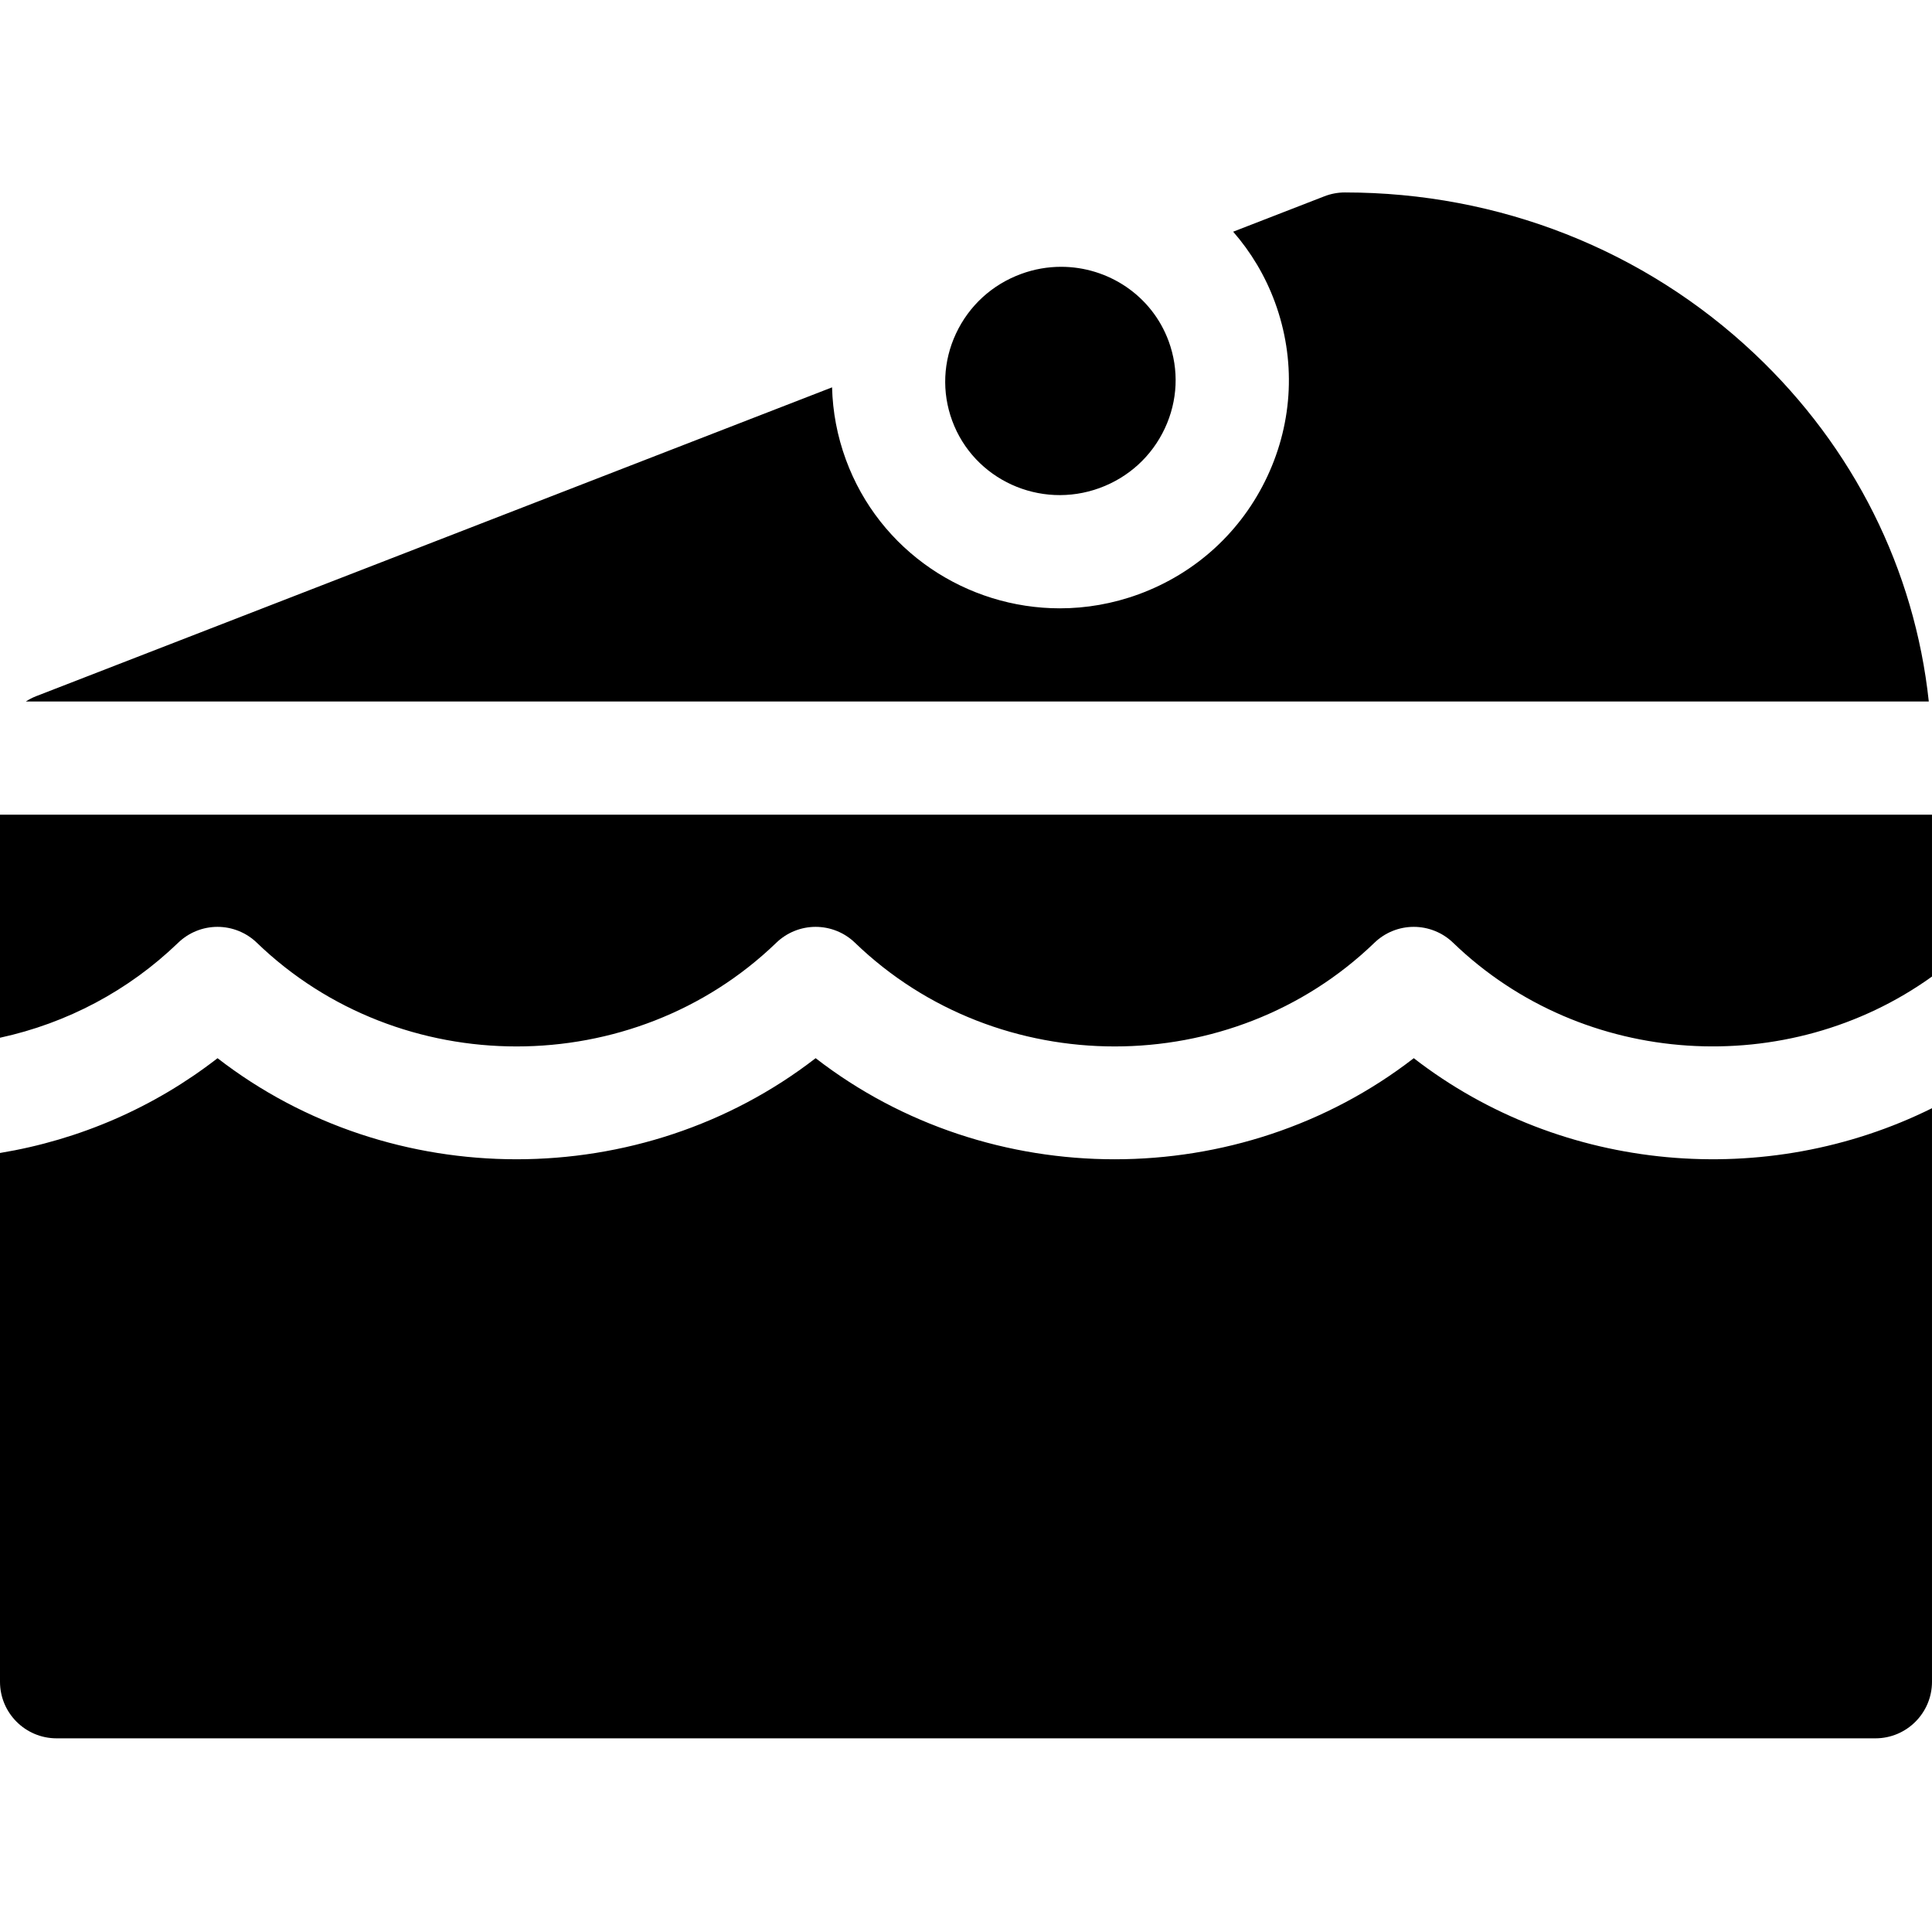 <svg height="512pt" viewBox="0 -51 512.001 512" width="512pt" xmlns="http://www.w3.org/2000/svg"><path d="m374.664 229.43c-46.145 35.719-112.363 35.723-158.512 0-46.145 35.715-112.355 35.719-158.5.004-16.809 13.051-36.551 21.629-57.652 25.117v140.125c0 8.281 6.715 15 15 15h482c8.285 0 15-6.719 15-15v-151.988c-43.719 21.707-97.867 17.293-137.336-13.258zm0 0"/><path d="m511.152 134.906c-3.746-34.961-19.863-67.305-46.137-92.117-29.219-27.594-67.785-42.789-108.602-42.789-1.855 0-3.695.344-5.426 1.016l-24.188 9.387c4.68 5.363 8.484 11.641 11.078 18.707 5.547 15.121 4.832 31.504-2.016 46.133-6.828 14.59-18.938 25.684-34.105 31.246-6.891 2.523-13.949 3.723-20.887 3.723-24.637 0-47.781-15.09-56.703-39.41-2.289-6.238-3.496-12.695-3.66-19.152l-210.934 81.848c-.973.379-1.883.855-2.734 1.41zm0 0"/><path d="m47.219 198.836c2.797-2.699 6.531-4.211 10.418-4.211s7.633 1.512 10.43 4.211c37.953 36.641 99.711 36.641 137.664 0 2.797-2.699 6.531-4.211 10.418-4.211 3.887 0 7.633 1.512 10.43 4.211 37.953 36.641 99.711 36.641 137.664 0 2.797-2.699 6.531-4.211 10.418-4.211 3.887 0 7.633 1.512 10.43 4.211 34.551 33.355 88.82 36.332 126.91 8.957v-42.887h-512v59.105c17.762-3.855 34.059-12.469 47.219-25.176zm0 0"/><path d="m291.434 78.32c7.68-2.816 13.812-8.426 17.258-15.793 3.43-7.332 3.793-15.527 1.023-23.086-4.473-12.188-16.105-19.738-28.512-19.738-3.516 0-7.094.605-10.59 1.891-7.684 2.816-13.812 8.422-17.262 15.793-3.43 7.328-3.793 15.527-1.02 23.082 5.738 15.641 23.273 23.648 39.102 17.852zm0 0"/></svg>